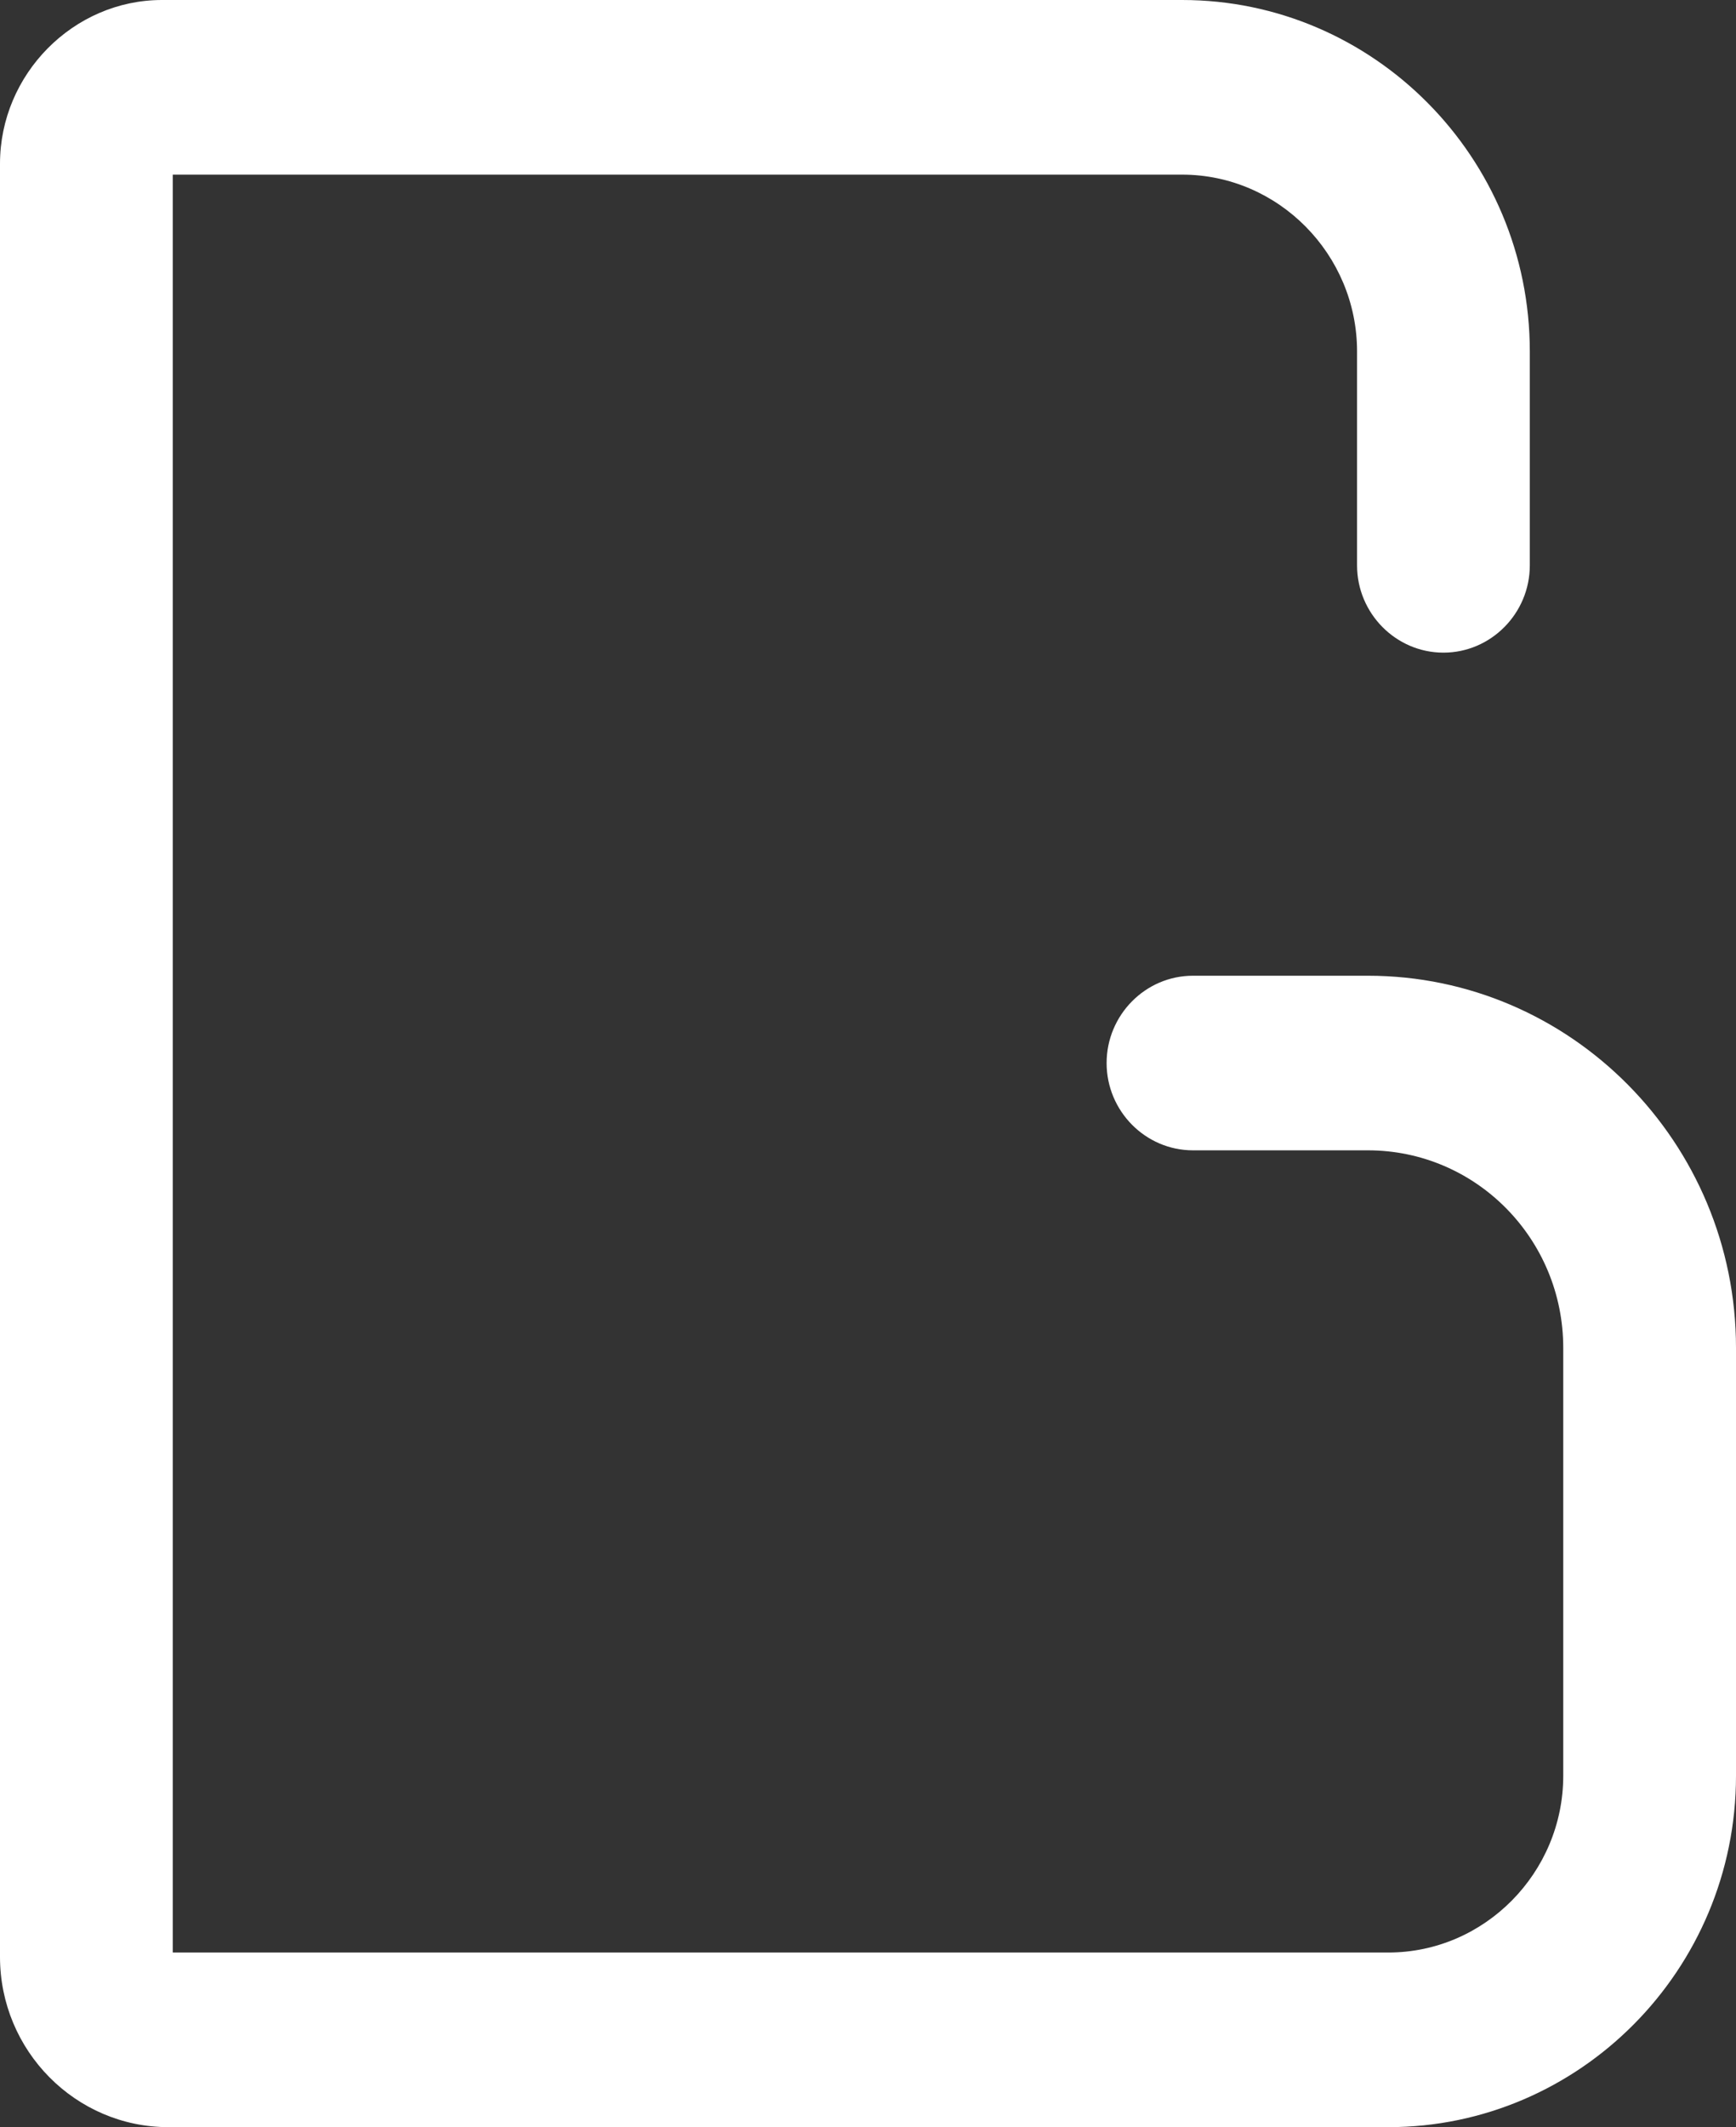 <svg width="49" height="60" viewBox="0 0 49 60" fill="none" xmlns="http://www.w3.org/2000/svg">
<rect x="0" y="0" width="49" height="60" fill="#333333" stroke="none"/>
<g clip-path="url(#clip0)">
<path d="M39.188 60H4.754C2.133 60 0 57.845 0 55.197V4.618C0 2.093 2.072 0 4.571 0H33.367C38.761 0 43.18 4.433 43.18 9.913V15.947C43.18 17.301 42.083 18.409 40.742 18.409C39.401 18.409 38.304 17.301 38.304 15.947V9.913C38.304 7.173 36.08 4.926 33.367 4.926H4.876V55.074H39.188C41.9 55.074 44.124 52.827 44.124 50.087V38.02C44.124 34.941 41.656 32.447 38.609 32.447H33.672C32.331 32.447 31.235 31.339 31.235 29.985C31.235 28.63 32.331 27.522 33.672 27.522H38.609C44.338 27.522 49 32.232 49 38.02V50.087C49 55.567 44.581 60 39.188 60Z" fill="white"/>
</g>
<defs>
<clipPath id="clip0">
<rect width="49" height="60" fill="white"/>
</clipPath>
</defs>
</svg>
